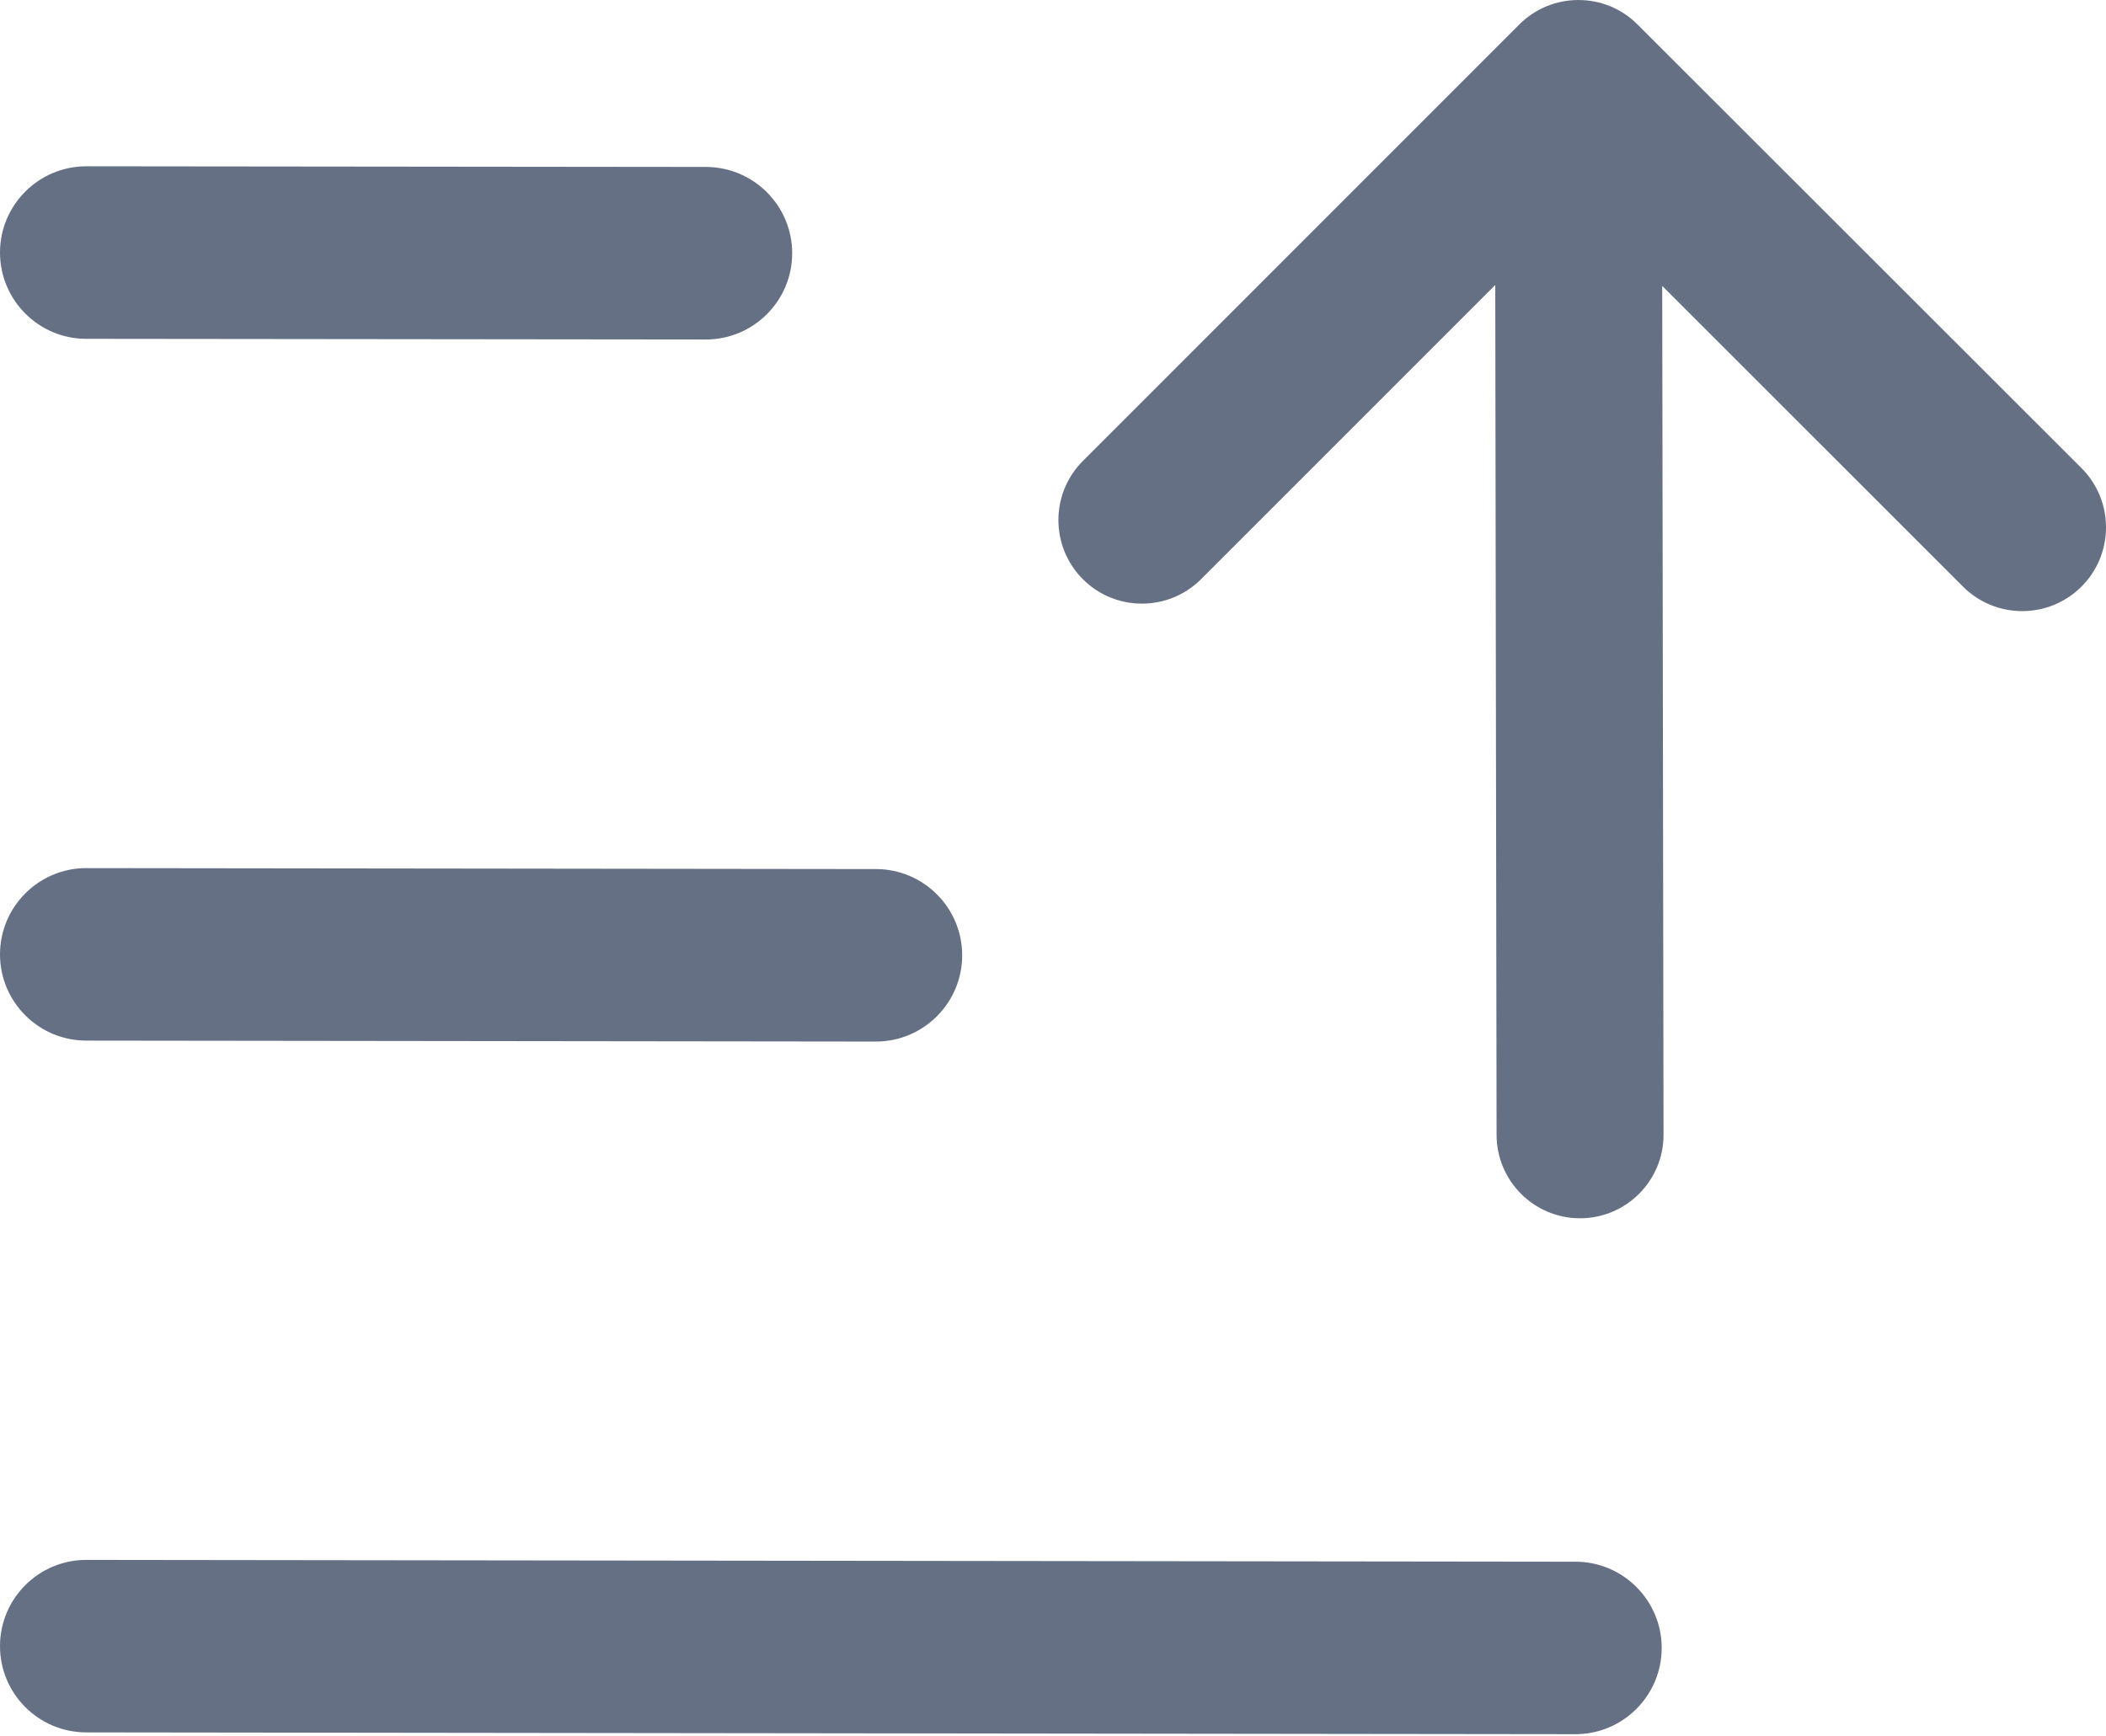 <svg width="512" height="422" viewBox="0 0 512 422" fill="none" xmlns="http://www.w3.org/2000/svg">
<path d="M383.01 379.714C394.58 379.714 403.98 389.114 403.98 400.684C403.98 412.254 394.58 421.654 383.01 421.654L20.97 421.214C9.4 421.214 0 411.814 0 400.244C0 388.674 9.4 379.274 20.97 379.274L383.01 379.714ZM292.04 140.784C284.13 148.724 271.24 148.774 263.3 140.864C255.36 132.954 255.31 120.064 263.22 112.124L369.33 5.984C377.24 -1.956 390.12 -2.006 398.06 5.904L506.04 113.814C513.99 121.754 513.99 134.684 506.04 142.624C498.1 150.574 485.17 150.574 477.23 142.624L404.11 69.514L404.43 275.914C404.43 287.114 395.33 296.214 384.13 296.214C372.93 296.214 363.84 287.114 363.84 275.914L363.52 69.284L292.04 140.784ZM171.62 40.594C183.19 40.594 192.59 50.004 192.59 61.574C192.59 73.134 183.19 82.544 171.62 82.544L20.97 82.384C9.4 82.384 0 72.974 0 61.404C0 49.844 9.4 40.434 20.97 40.434L171.62 40.594ZM212.95 211.304C224.52 211.304 233.92 220.704 233.92 232.274C233.92 243.844 224.52 253.244 212.95 253.244L20.97 253.014C9.4 253.014 0 243.614 0 232.044C0 220.484 9.4 211.074 20.97 211.074L212.95 211.304Z" fill="#667085"/>
</svg>
